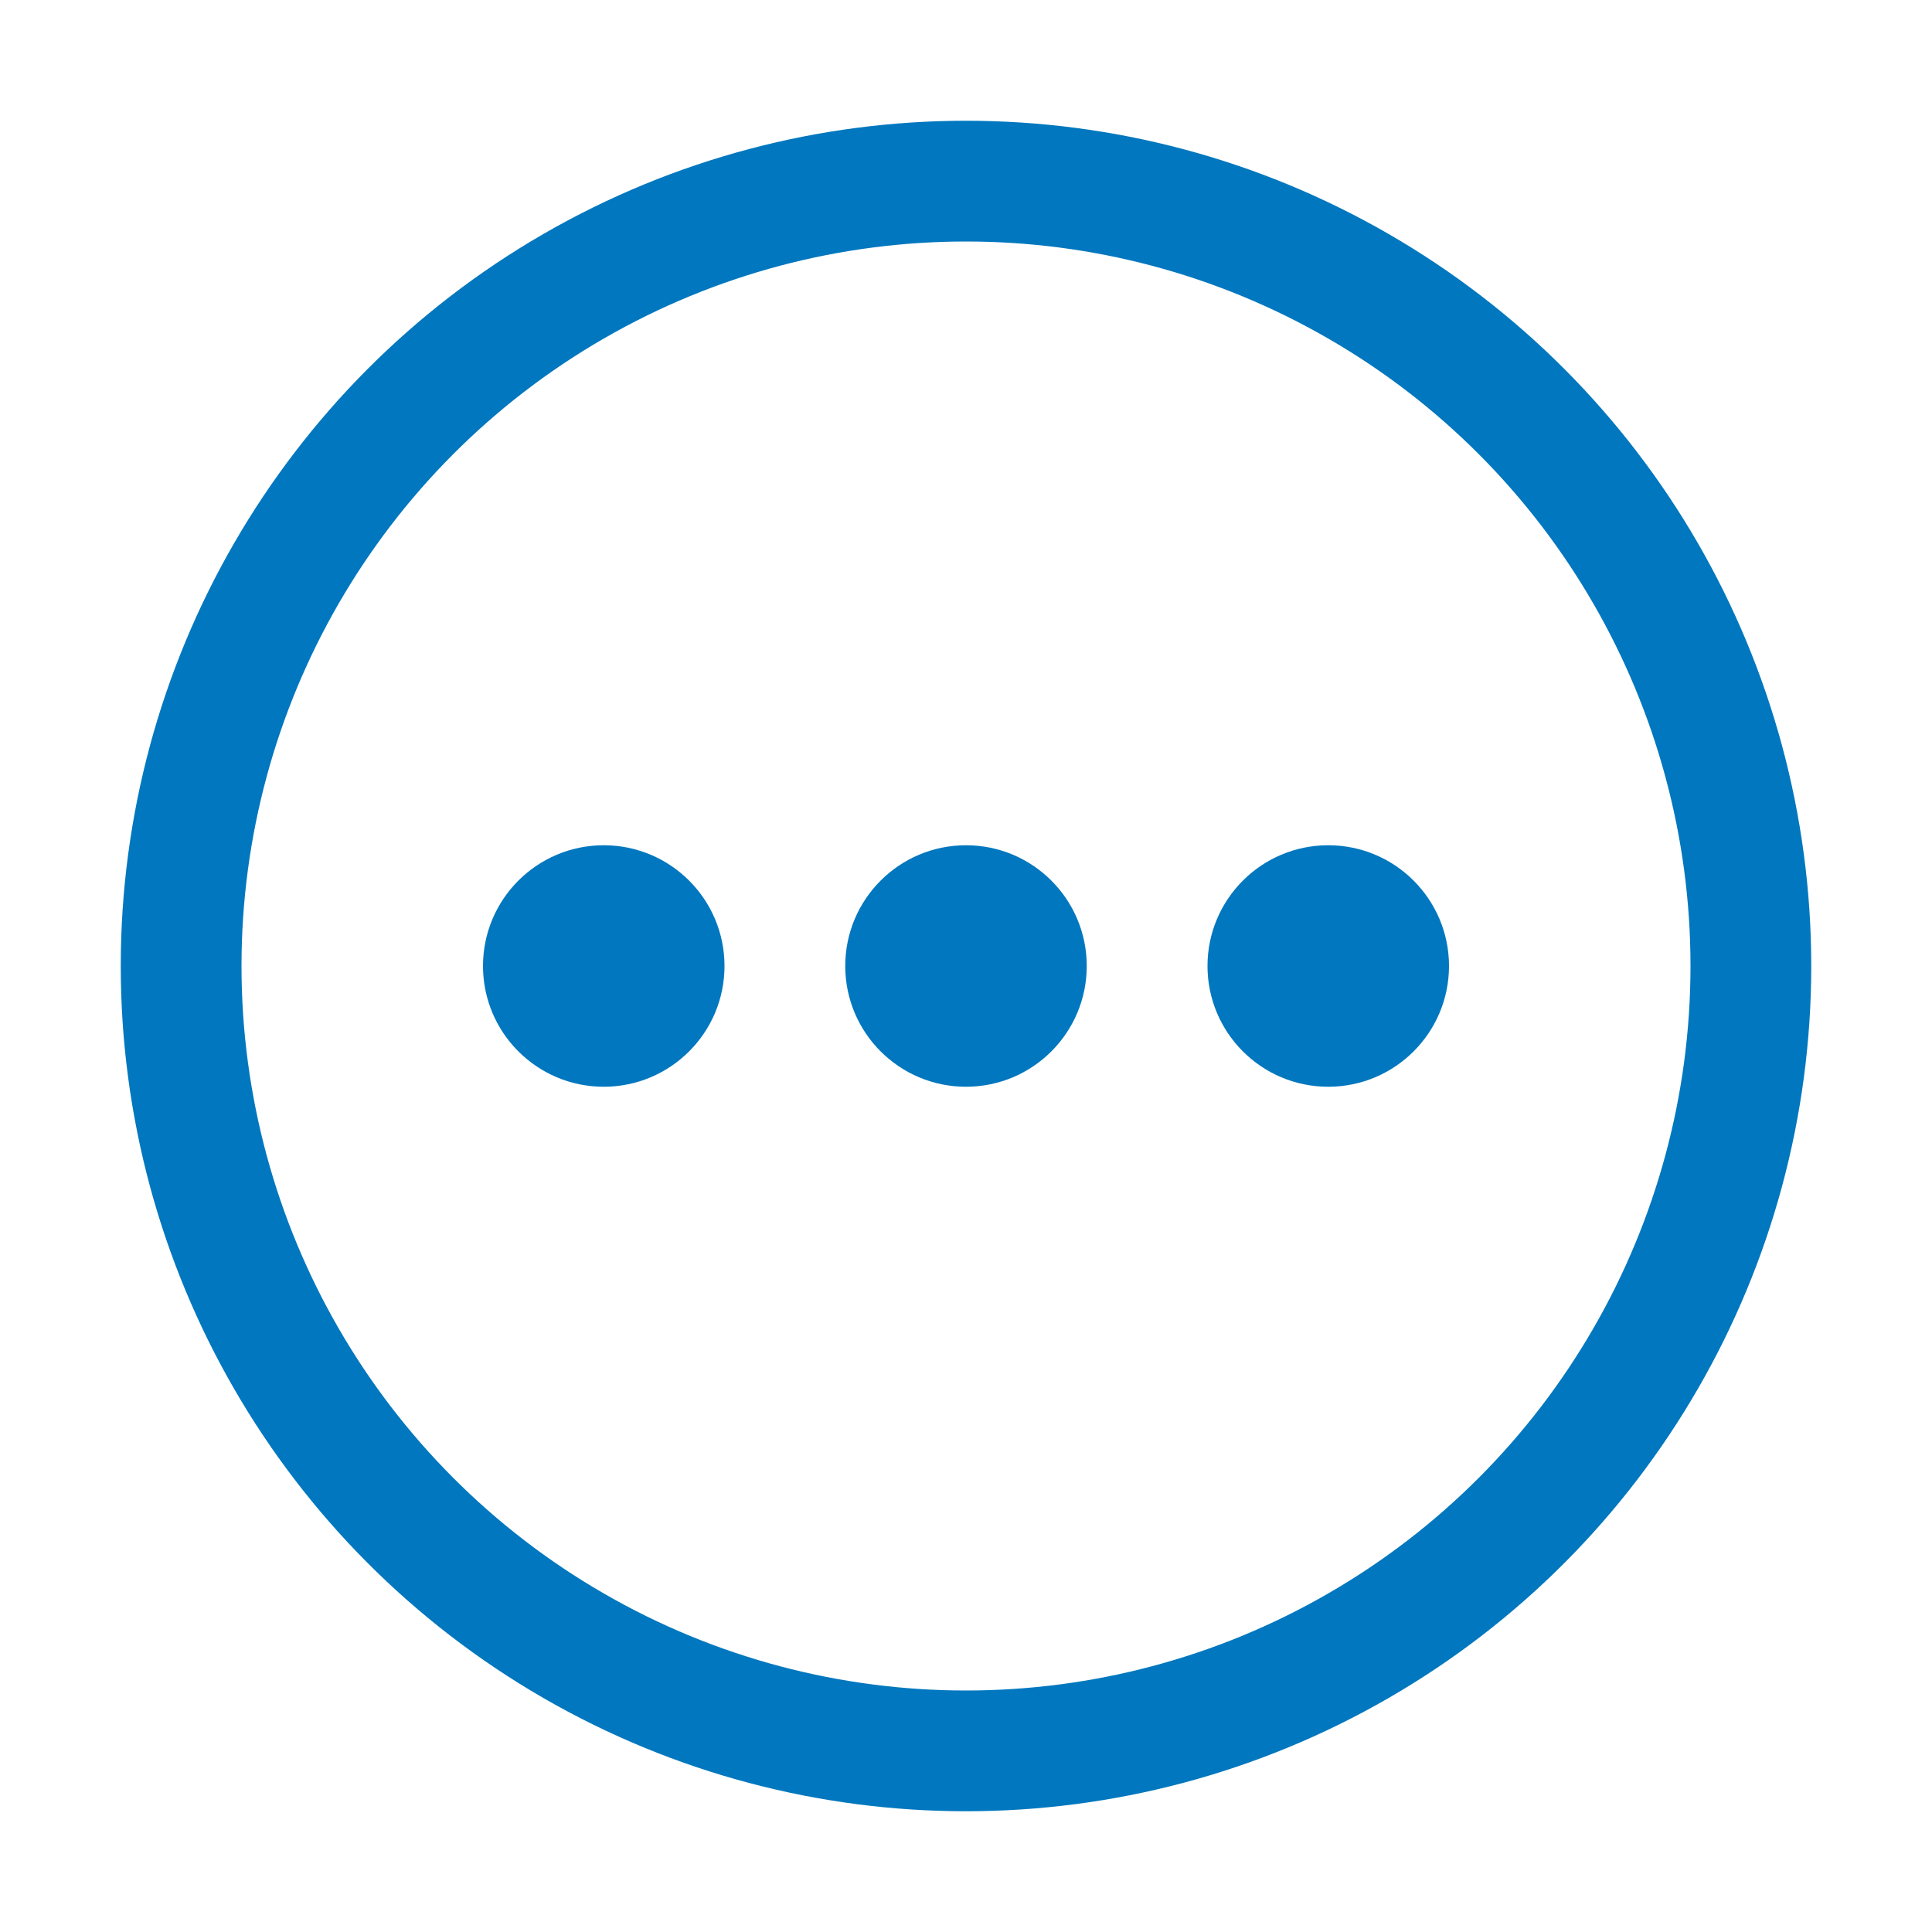 <?xml version="1.0" encoding="UTF-8"?>
<svg width="16px" height="16px" viewBox="0 0 16 16" version="1.1" xmlns="http://www.w3.org/2000/svg" xmlns:xlink="http://www.w3.org/1999/xlink">
    <title>more_16x16</title>
    <g id="more_16x16" stroke="none" stroke-width="1" fill="none" fill-rule="evenodd">
        <circle id="Oval-2" stroke="#0077BE" cx="8" cy="8" r="6.5"></circle>
        <circle id="Oval" fill="#0077BE" cx="5" cy="8" r="1"></circle>
        <circle id="Oval-Copy" fill="#0077BE" cx="8" cy="8" r="1"></circle>
        <circle id="Oval-Copy-2" fill="#0077BE" cx="11" cy="8" r="1"></circle>
    </g>
</svg>